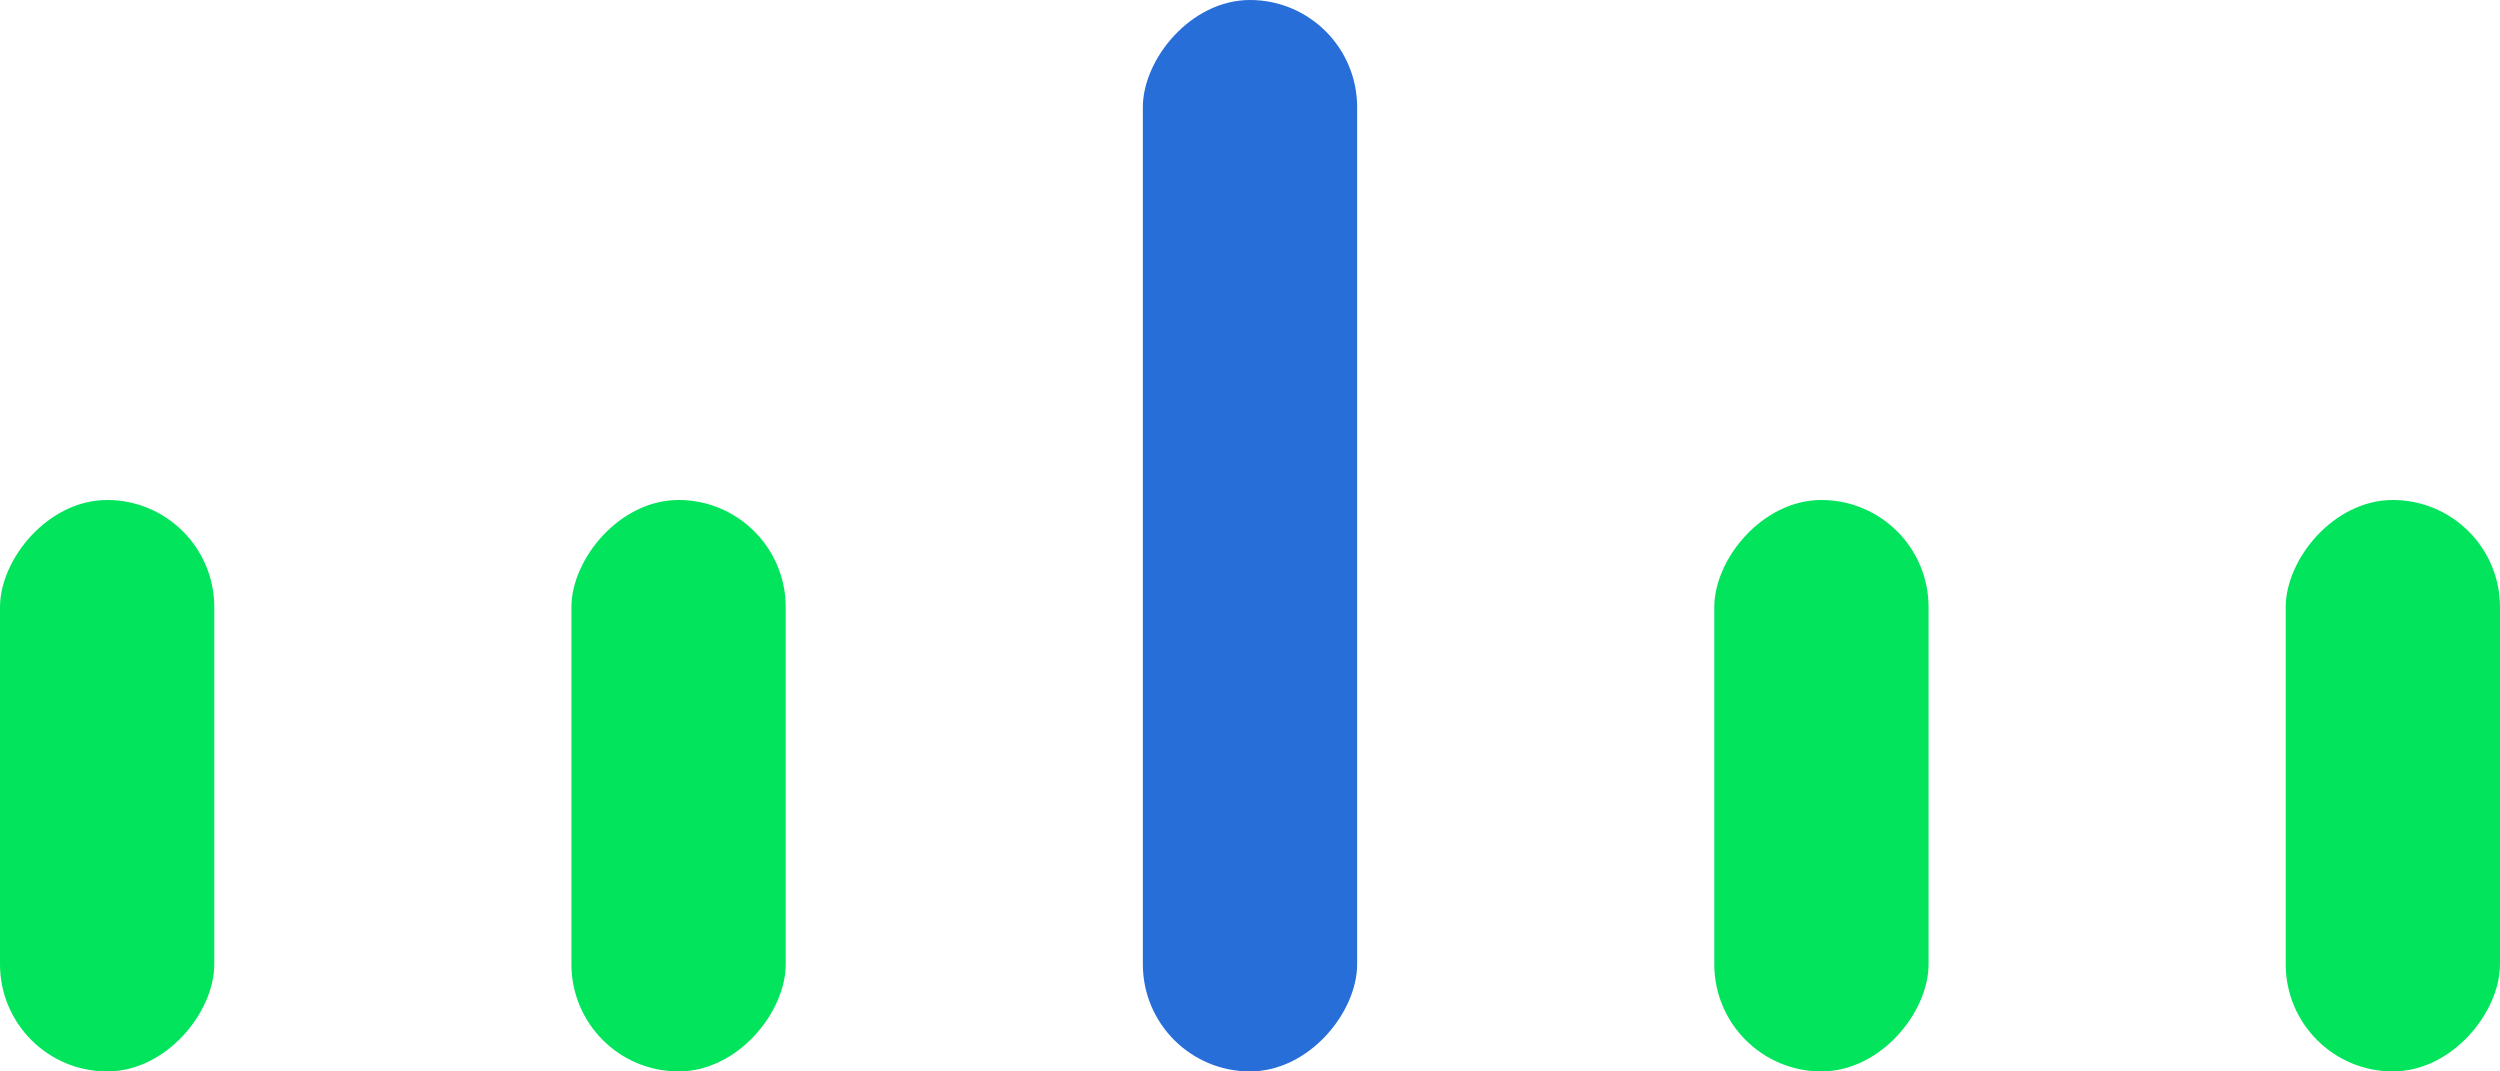 <svg width="70" height="30" viewBox="0 0 70 30" fill="none" xmlns="http://www.w3.org/2000/svg">
<g id="slider">
<rect id="Rectangle 9" width="6" height="30" rx="3" transform="matrix(1 0 0 -1 32 30)" fill="#276ED8"/>
<rect id="Rectangle 10" width="6" height="16" rx="3" transform="matrix(1 0 0 -1 48 30)" fill="#01E45C"/>
<rect id="Rectangle 13" width="6" height="16" rx="3" transform="matrix(1 0 0 -1 64 30)" fill="#01E45C"/>
<rect id="Rectangle 11" width="6" height="16" rx="3" transform="matrix(1 0 0 -1 16 30)" fill="#01E45C"/>
<rect id="Rectangle 12" width="6" height="16" rx="3" transform="matrix(1 0 0 -1 0 30)" fill="#01E45C"/>
</g>
</svg>

